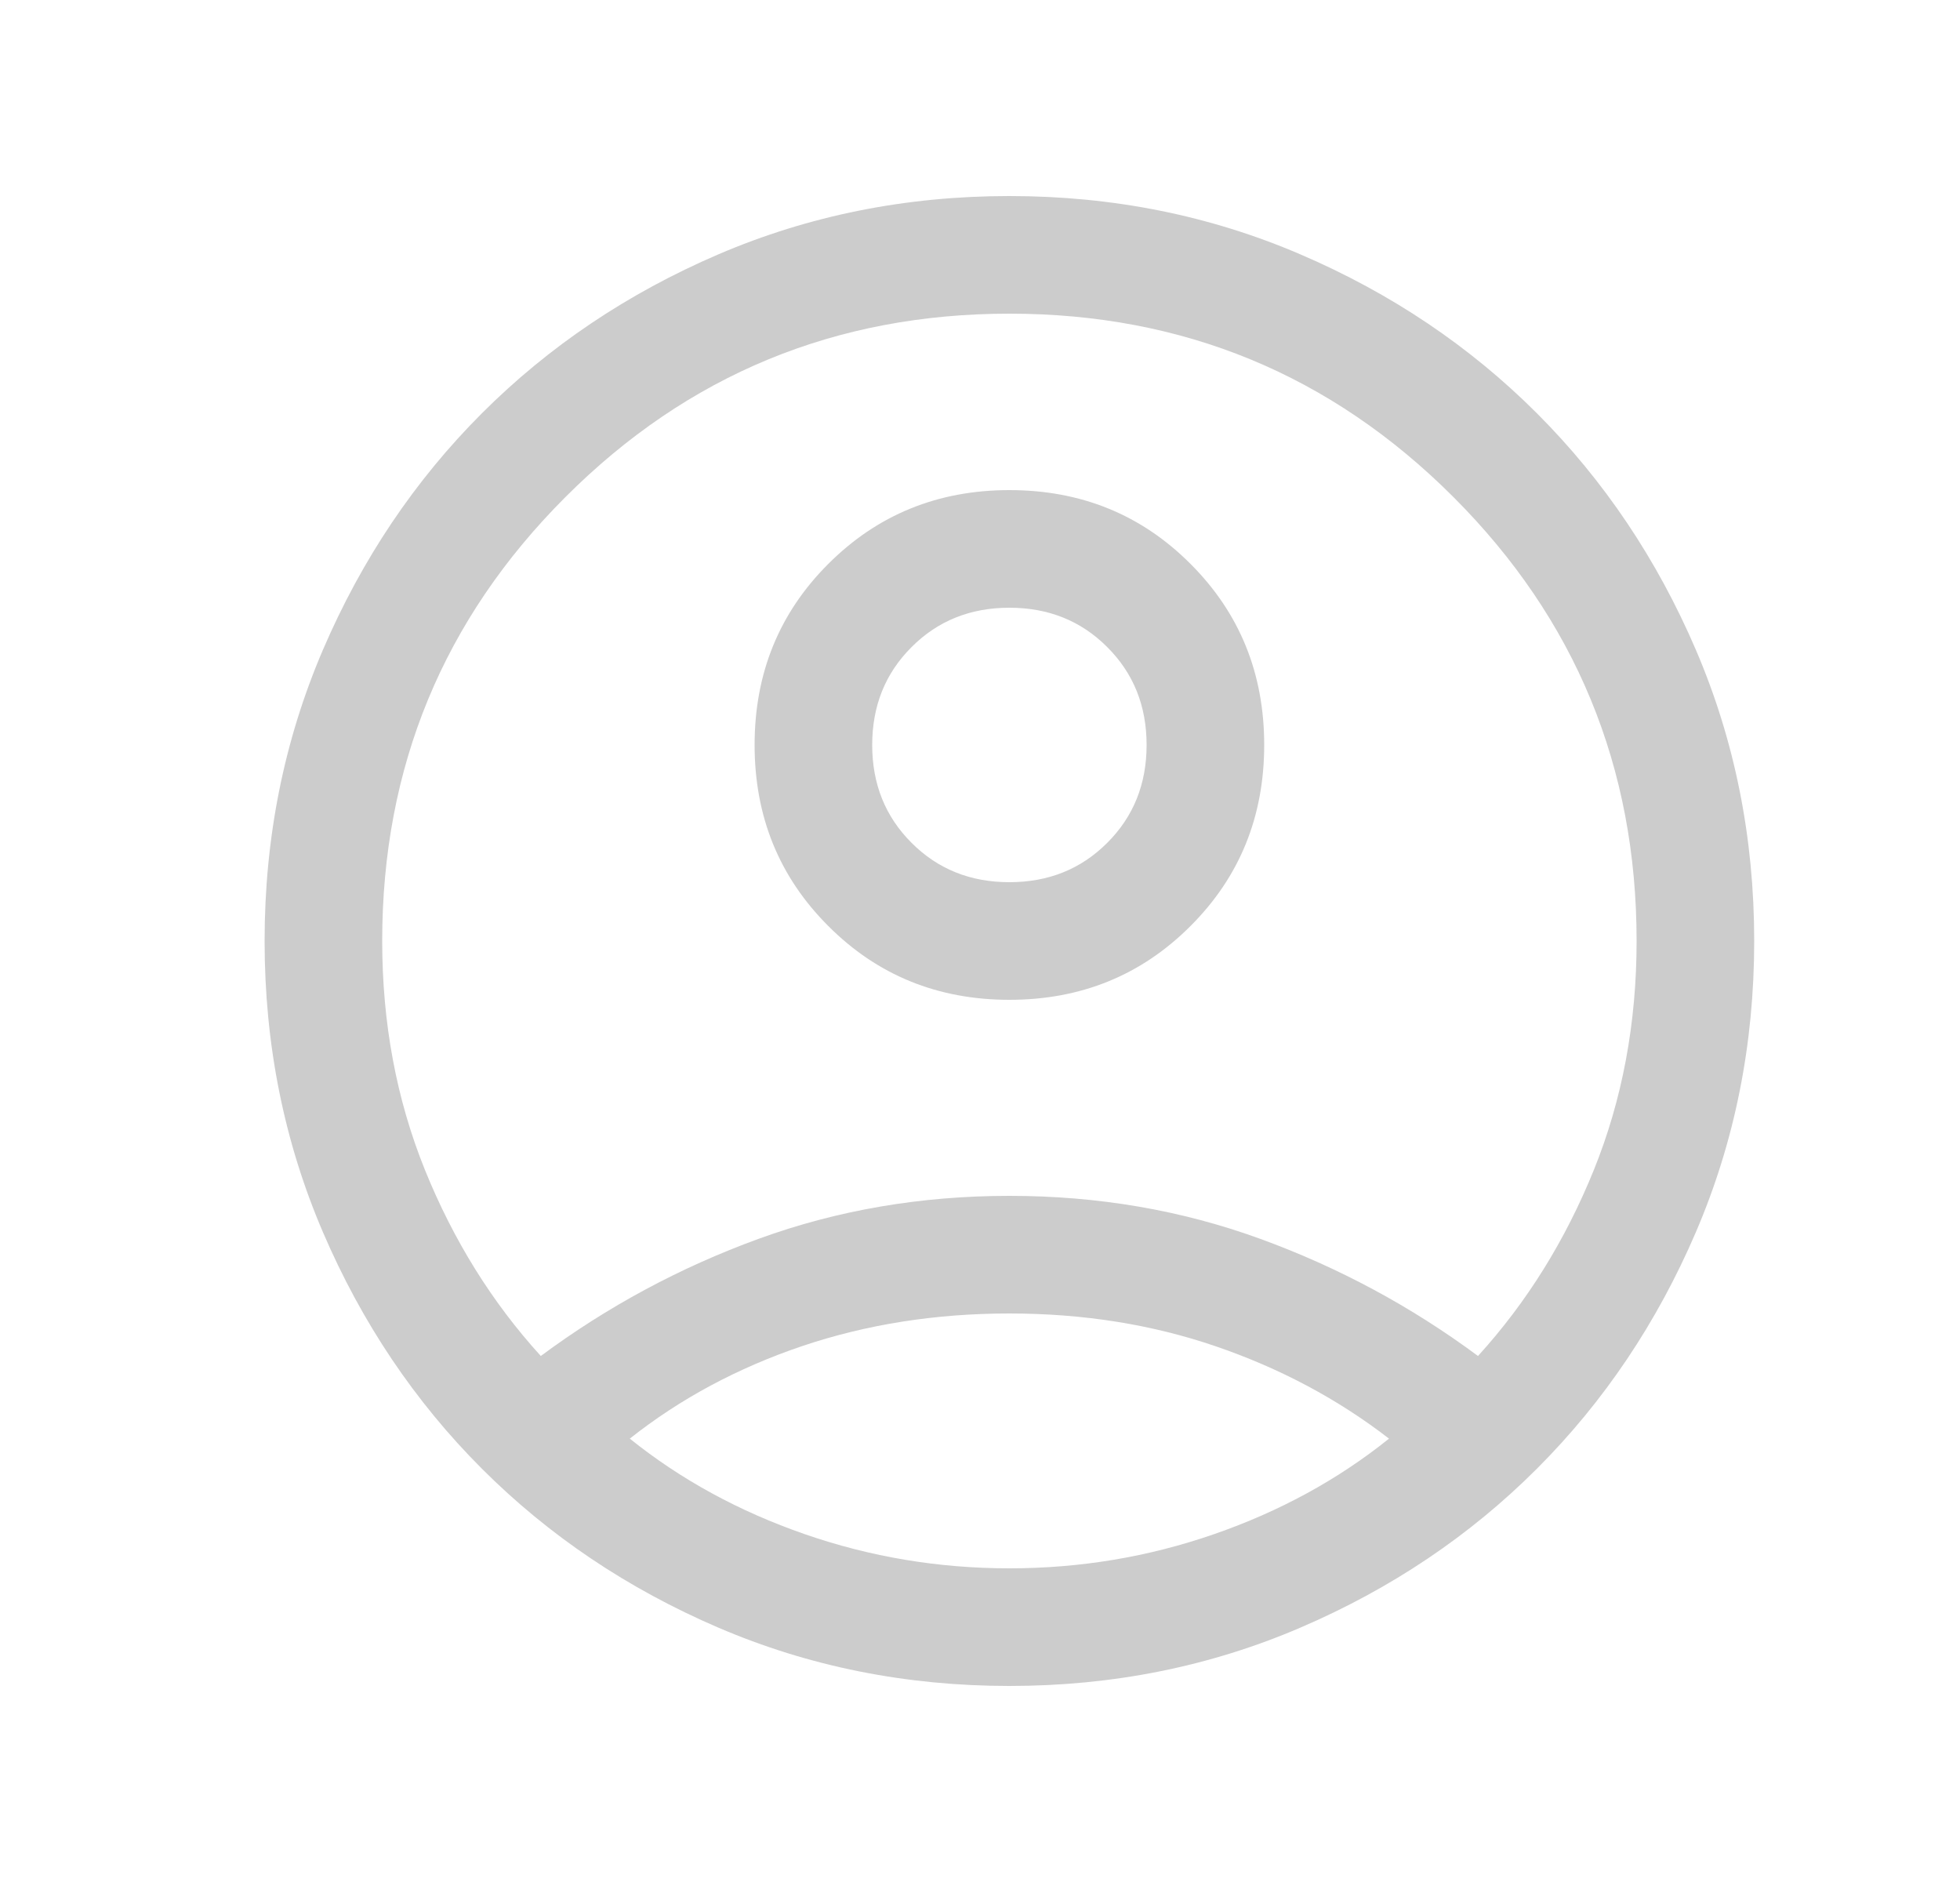 <svg width="25" height="24" viewBox="0 0 25 24" fill="none" xmlns="http://www.w3.org/2000/svg">
<path d="M6.898 17.292C7.748 16.662 8.674 16.163 9.676 15.798C10.678 15.433 11.744 15.25 12.875 15.25C14.006 15.25 15.072 15.433 16.074 15.798C17.076 16.163 18.002 16.662 18.852 17.292C19.474 16.609 19.966 15.818 20.33 14.919C20.693 14.021 20.875 13.047 20.875 12C20.875 9.783 20.096 7.896 18.538 6.338C16.979 4.779 15.092 4 12.875 4C10.658 4 8.771 4.779 7.213 6.338C5.654 7.896 4.875 9.783 4.875 12C4.875 13.047 5.057 14.021 5.42 14.919C5.784 15.818 6.276 16.609 6.898 17.292ZM12.875 12.75C11.962 12.75 11.192 12.437 10.566 11.81C9.938 11.183 9.625 10.413 9.625 9.5C9.625 8.587 9.938 7.817 10.565 7.191C11.192 6.564 11.962 6.25 12.875 6.25C13.788 6.25 14.558 6.563 15.184 7.19C15.812 7.817 16.125 8.587 16.125 9.5C16.125 10.413 15.812 11.183 15.185 11.809C14.558 12.437 13.788 12.75 12.875 12.75ZM12.875 21.5C11.556 21.5 10.318 21.252 9.162 20.756C8.007 20.26 7.001 19.584 6.146 18.729C5.291 17.874 4.615 16.868 4.119 15.713C3.623 14.557 3.375 13.319 3.375 12C3.375 10.681 3.623 9.443 4.119 8.287C4.615 7.132 5.291 6.126 6.146 5.271C7.001 4.416 8.007 3.74 9.162 3.244C10.318 2.748 11.556 2.5 12.875 2.5C14.194 2.5 15.432 2.748 16.587 3.244C17.743 3.74 18.749 4.416 19.604 5.271C20.459 6.126 21.135 7.132 21.631 8.287C22.127 9.443 22.375 10.681 22.375 12C22.375 13.319 22.127 14.557 21.631 15.713C21.135 16.868 20.459 17.874 19.604 18.729C18.749 19.584 17.743 20.26 16.587 20.756C15.432 21.252 14.194 21.5 12.875 21.5ZM12.875 20C13.777 20 14.648 19.855 15.486 19.564C16.323 19.274 17.067 18.868 17.717 18.346C17.067 17.844 16.333 17.452 15.514 17.171C14.696 16.89 13.816 16.75 12.875 16.75C11.934 16.75 11.053 16.889 10.231 17.166C9.409 17.444 8.676 17.837 8.033 18.346C8.683 18.868 9.427 19.274 10.264 19.564C11.102 19.855 11.973 20 12.875 20ZM12.875 11.25C13.373 11.25 13.789 11.083 14.123 10.748C14.458 10.414 14.625 9.998 14.625 9.5C14.625 9.002 14.458 8.586 14.123 8.252C13.789 7.917 13.373 7.75 12.875 7.75C12.377 7.75 11.961 7.917 11.627 8.252C11.292 8.586 11.125 9.002 11.125 9.5C11.125 9.998 11.292 10.414 11.627 10.748C11.961 11.083 12.377 11.25 12.875 11.25Z" fill="#CCCCCC"/>
</svg>
